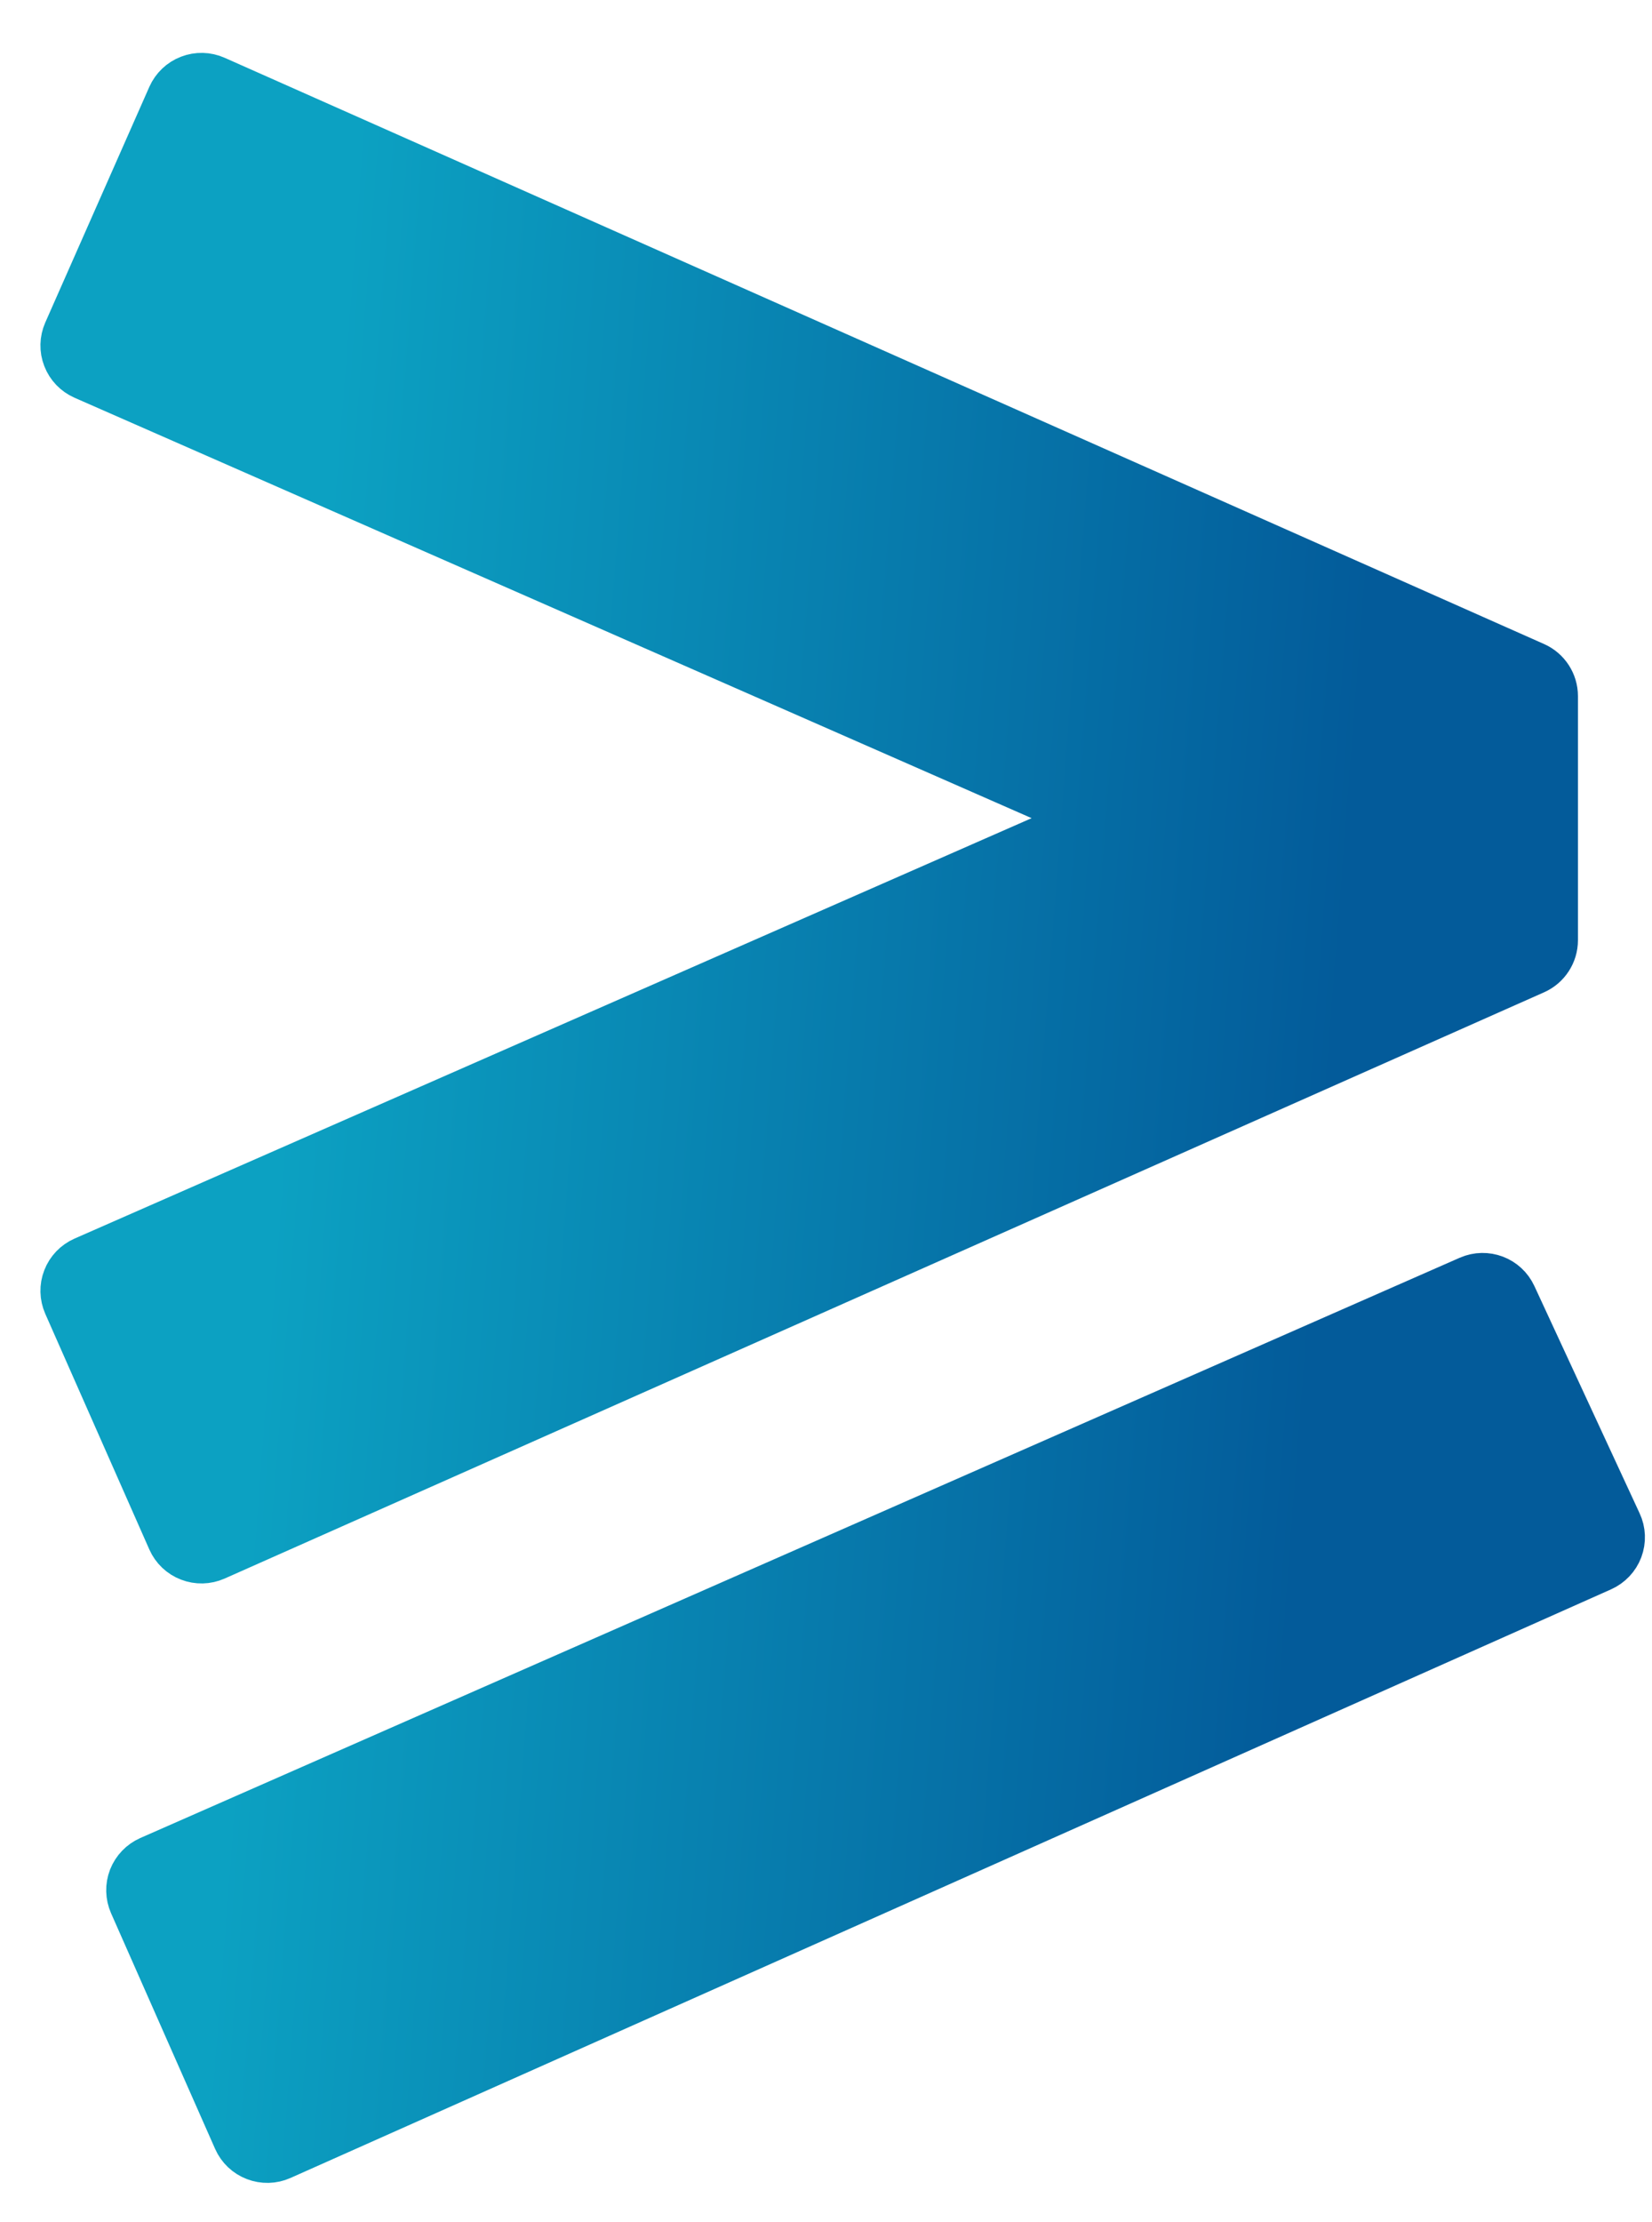 <svg width="29" height="39" viewBox="0 0 29 39" fill="none" xmlns="http://www.w3.org/2000/svg">
<path d="M1.509 22.197C1.387 22.251 1.292 22.35 1.244 22.474C1.195 22.598 1.199 22.735 1.252 22.857L3.079 26.994C3.133 27.116 3.233 27.211 3.357 27.258C3.48 27.306 3.618 27.303 3.74 27.249L26.903 16.959C27.083 16.879 27.2 16.7 27.2 16.502V12.218C27.2 12.02 27.083 11.841 26.903 11.761L3.74 1.471C3.618 1.417 3.48 1.414 3.357 1.462C3.233 1.509 3.133 1.605 3.079 1.726L1.252 5.863C1.199 5.984 1.195 6.122 1.244 6.246C1.292 6.37 1.387 6.469 1.509 6.523L19.353 14.36L1.509 22.197ZM2.663 32.718C2.542 32.772 2.447 32.871 2.398 32.995C2.35 33.119 2.354 33.257 2.407 33.378L4.234 37.515C4.288 37.637 4.388 37.732 4.512 37.779C4.636 37.827 4.774 37.824 4.895 37.77L28.079 27.438C28.201 27.383 28.297 27.282 28.344 27.157C28.391 27.031 28.386 26.892 28.329 26.771L26.481 22.781C26.367 22.534 26.076 22.424 25.826 22.533L2.663 32.718Z" fill="url(#paint0_linear_22_4)" stroke="url(#paint1_linear_22_4)" stroke-linejoin="round"/>
<defs>
<linearGradient id="paint0_linear_22_4" x1="6.289" y1="1.928" x2="24.605" y2="3.339" gradientUnits="userSpaceOnUse">
<stop stop-color="#0CA1C2"/>
<stop offset="1" stop-color="#035B9A"/>
</linearGradient>
<linearGradient id="paint1_linear_22_4" x1="6.289" y1="1.928" x2="24.605" y2="3.339" gradientUnits="userSpaceOnUse">
<stop stop-color="#0CA1C2"/>
<stop offset="1" stop-color="#035B9A"/>
</linearGradient>
</defs>
</svg>
